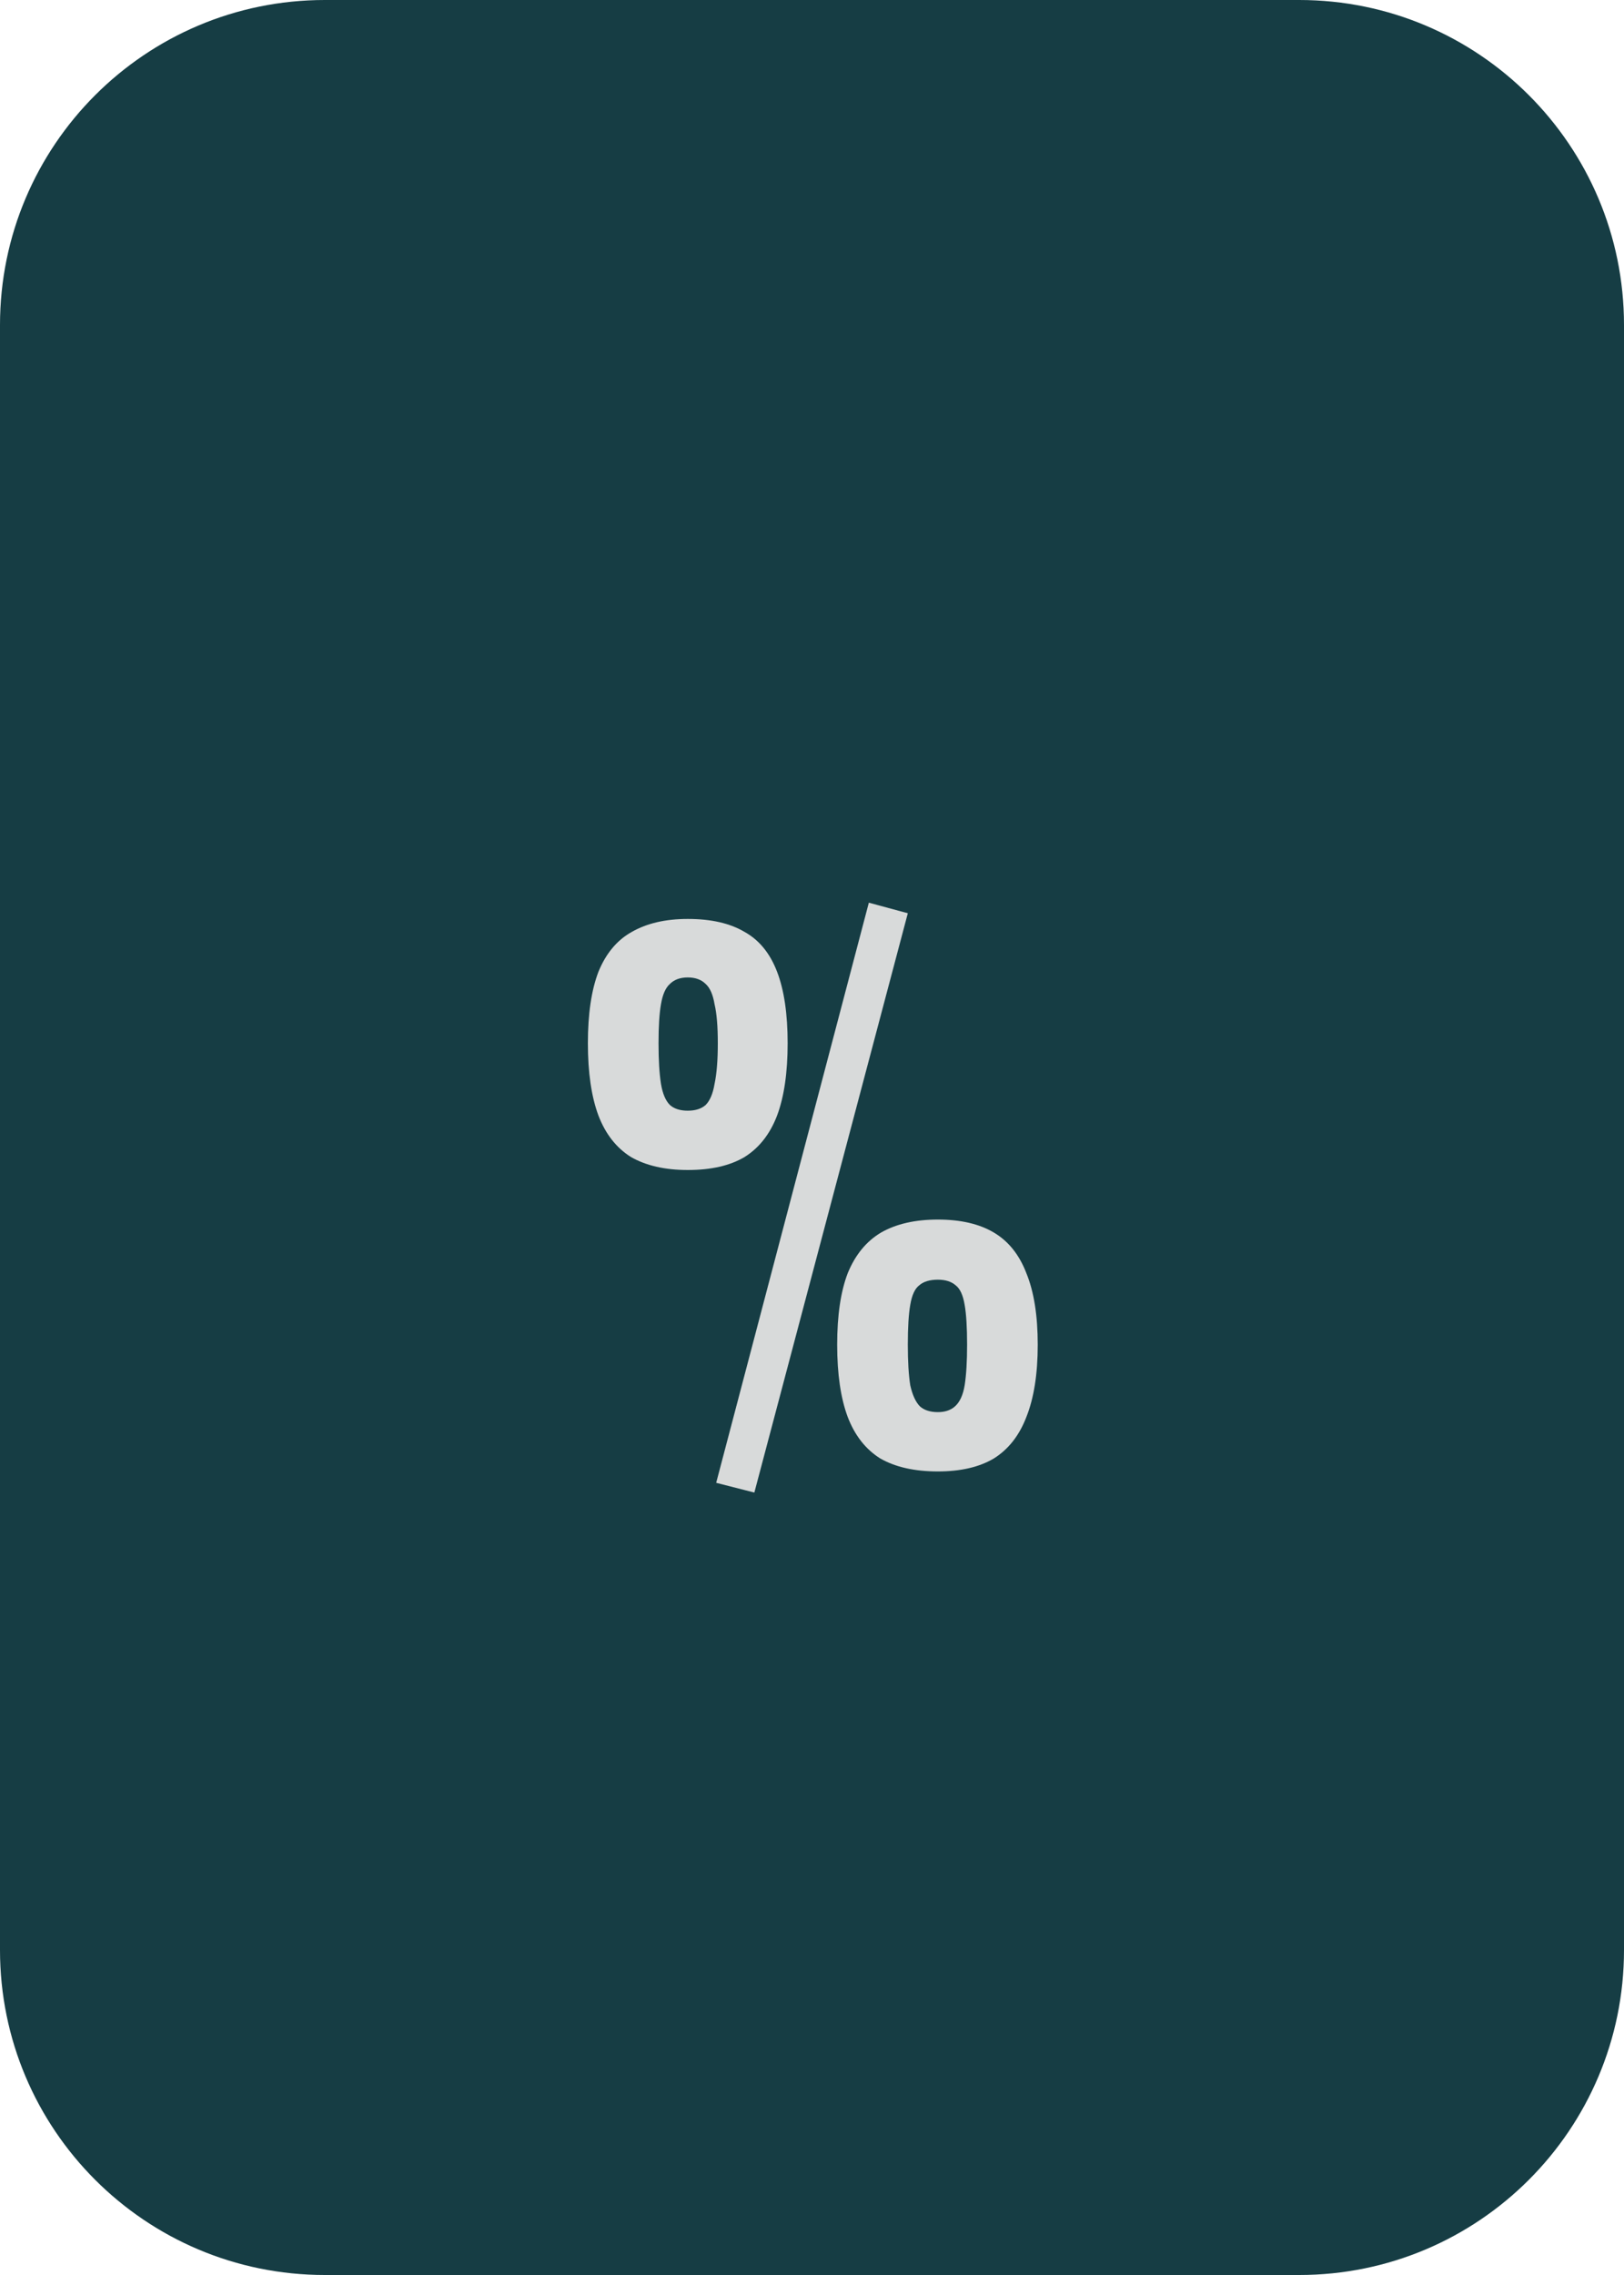 <svg width="20" height="28" viewBox="0 0 20 28" fill="none" xmlns="http://www.w3.org/2000/svg">
<path d="M0 4C0 1.791 1.791 0 4 0H16C18.209 0 20 1.791 20 4V24C20 26.209 18.209 28 16 28H4C1.791 28 0 26.209 0 24V4Z" fill="#163D44"/>
<path d="M9.29 18.37L8.82 18.25L10.7 11.11L11.18 11.24L9.29 18.37ZM8.47 14.4C8.19 14.4 7.957 14.347 7.77 14.24C7.59 14.127 7.457 13.957 7.37 13.73C7.283 13.497 7.24 13.2 7.24 12.84C7.24 12.48 7.283 12.187 7.37 11.96C7.463 11.733 7.6 11.57 7.78 11.47C7.967 11.363 8.197 11.31 8.47 11.31C8.757 11.31 8.99 11.363 9.17 11.47C9.35 11.57 9.483 11.733 9.57 11.96C9.657 12.187 9.7 12.48 9.7 12.84C9.7 13.2 9.657 13.497 9.57 13.73C9.483 13.957 9.35 14.127 9.17 14.24C8.99 14.347 8.757 14.4 8.47 14.4ZM8.47 13.67C8.563 13.67 8.637 13.647 8.69 13.6C8.743 13.547 8.78 13.46 8.8 13.34C8.827 13.213 8.84 13.047 8.84 12.84C8.84 12.633 8.827 12.473 8.8 12.36C8.78 12.24 8.743 12.157 8.69 12.11C8.637 12.057 8.563 12.03 8.47 12.03C8.377 12.03 8.303 12.057 8.25 12.11C8.197 12.157 8.16 12.24 8.14 12.36C8.12 12.473 8.11 12.633 8.11 12.84C8.11 13.047 8.12 13.213 8.14 13.34C8.16 13.46 8.197 13.547 8.25 13.6C8.303 13.647 8.377 13.67 8.47 13.67ZM11.55 18.11C11.263 18.11 11.027 18.057 10.84 17.95C10.66 17.837 10.527 17.667 10.44 17.44C10.353 17.207 10.31 16.91 10.31 16.55C10.31 16.19 10.353 15.897 10.44 15.67C10.533 15.443 10.67 15.277 10.85 15.17C11.037 15.063 11.27 15.01 11.55 15.01C11.83 15.01 12.06 15.063 12.24 15.17C12.42 15.277 12.553 15.443 12.64 15.67C12.733 15.897 12.78 16.19 12.78 16.55C12.78 16.91 12.733 17.207 12.64 17.44C12.553 17.667 12.42 17.837 12.24 17.95C12.06 18.057 11.83 18.11 11.55 18.11ZM11.55 17.38C11.637 17.38 11.707 17.357 11.76 17.31C11.82 17.257 11.86 17.17 11.88 17.05C11.9 16.923 11.91 16.757 11.91 16.55C11.91 16.337 11.9 16.173 11.88 16.06C11.86 15.94 11.823 15.86 11.77 15.82C11.717 15.773 11.643 15.75 11.55 15.75C11.45 15.75 11.373 15.773 11.32 15.82C11.267 15.86 11.23 15.94 11.21 16.06C11.19 16.173 11.18 16.337 11.18 16.55C11.18 16.757 11.19 16.923 11.21 17.05C11.237 17.17 11.277 17.257 11.33 17.31C11.383 17.357 11.457 17.38 11.55 17.38Z" fill="#D8DADA"/>
</svg>
